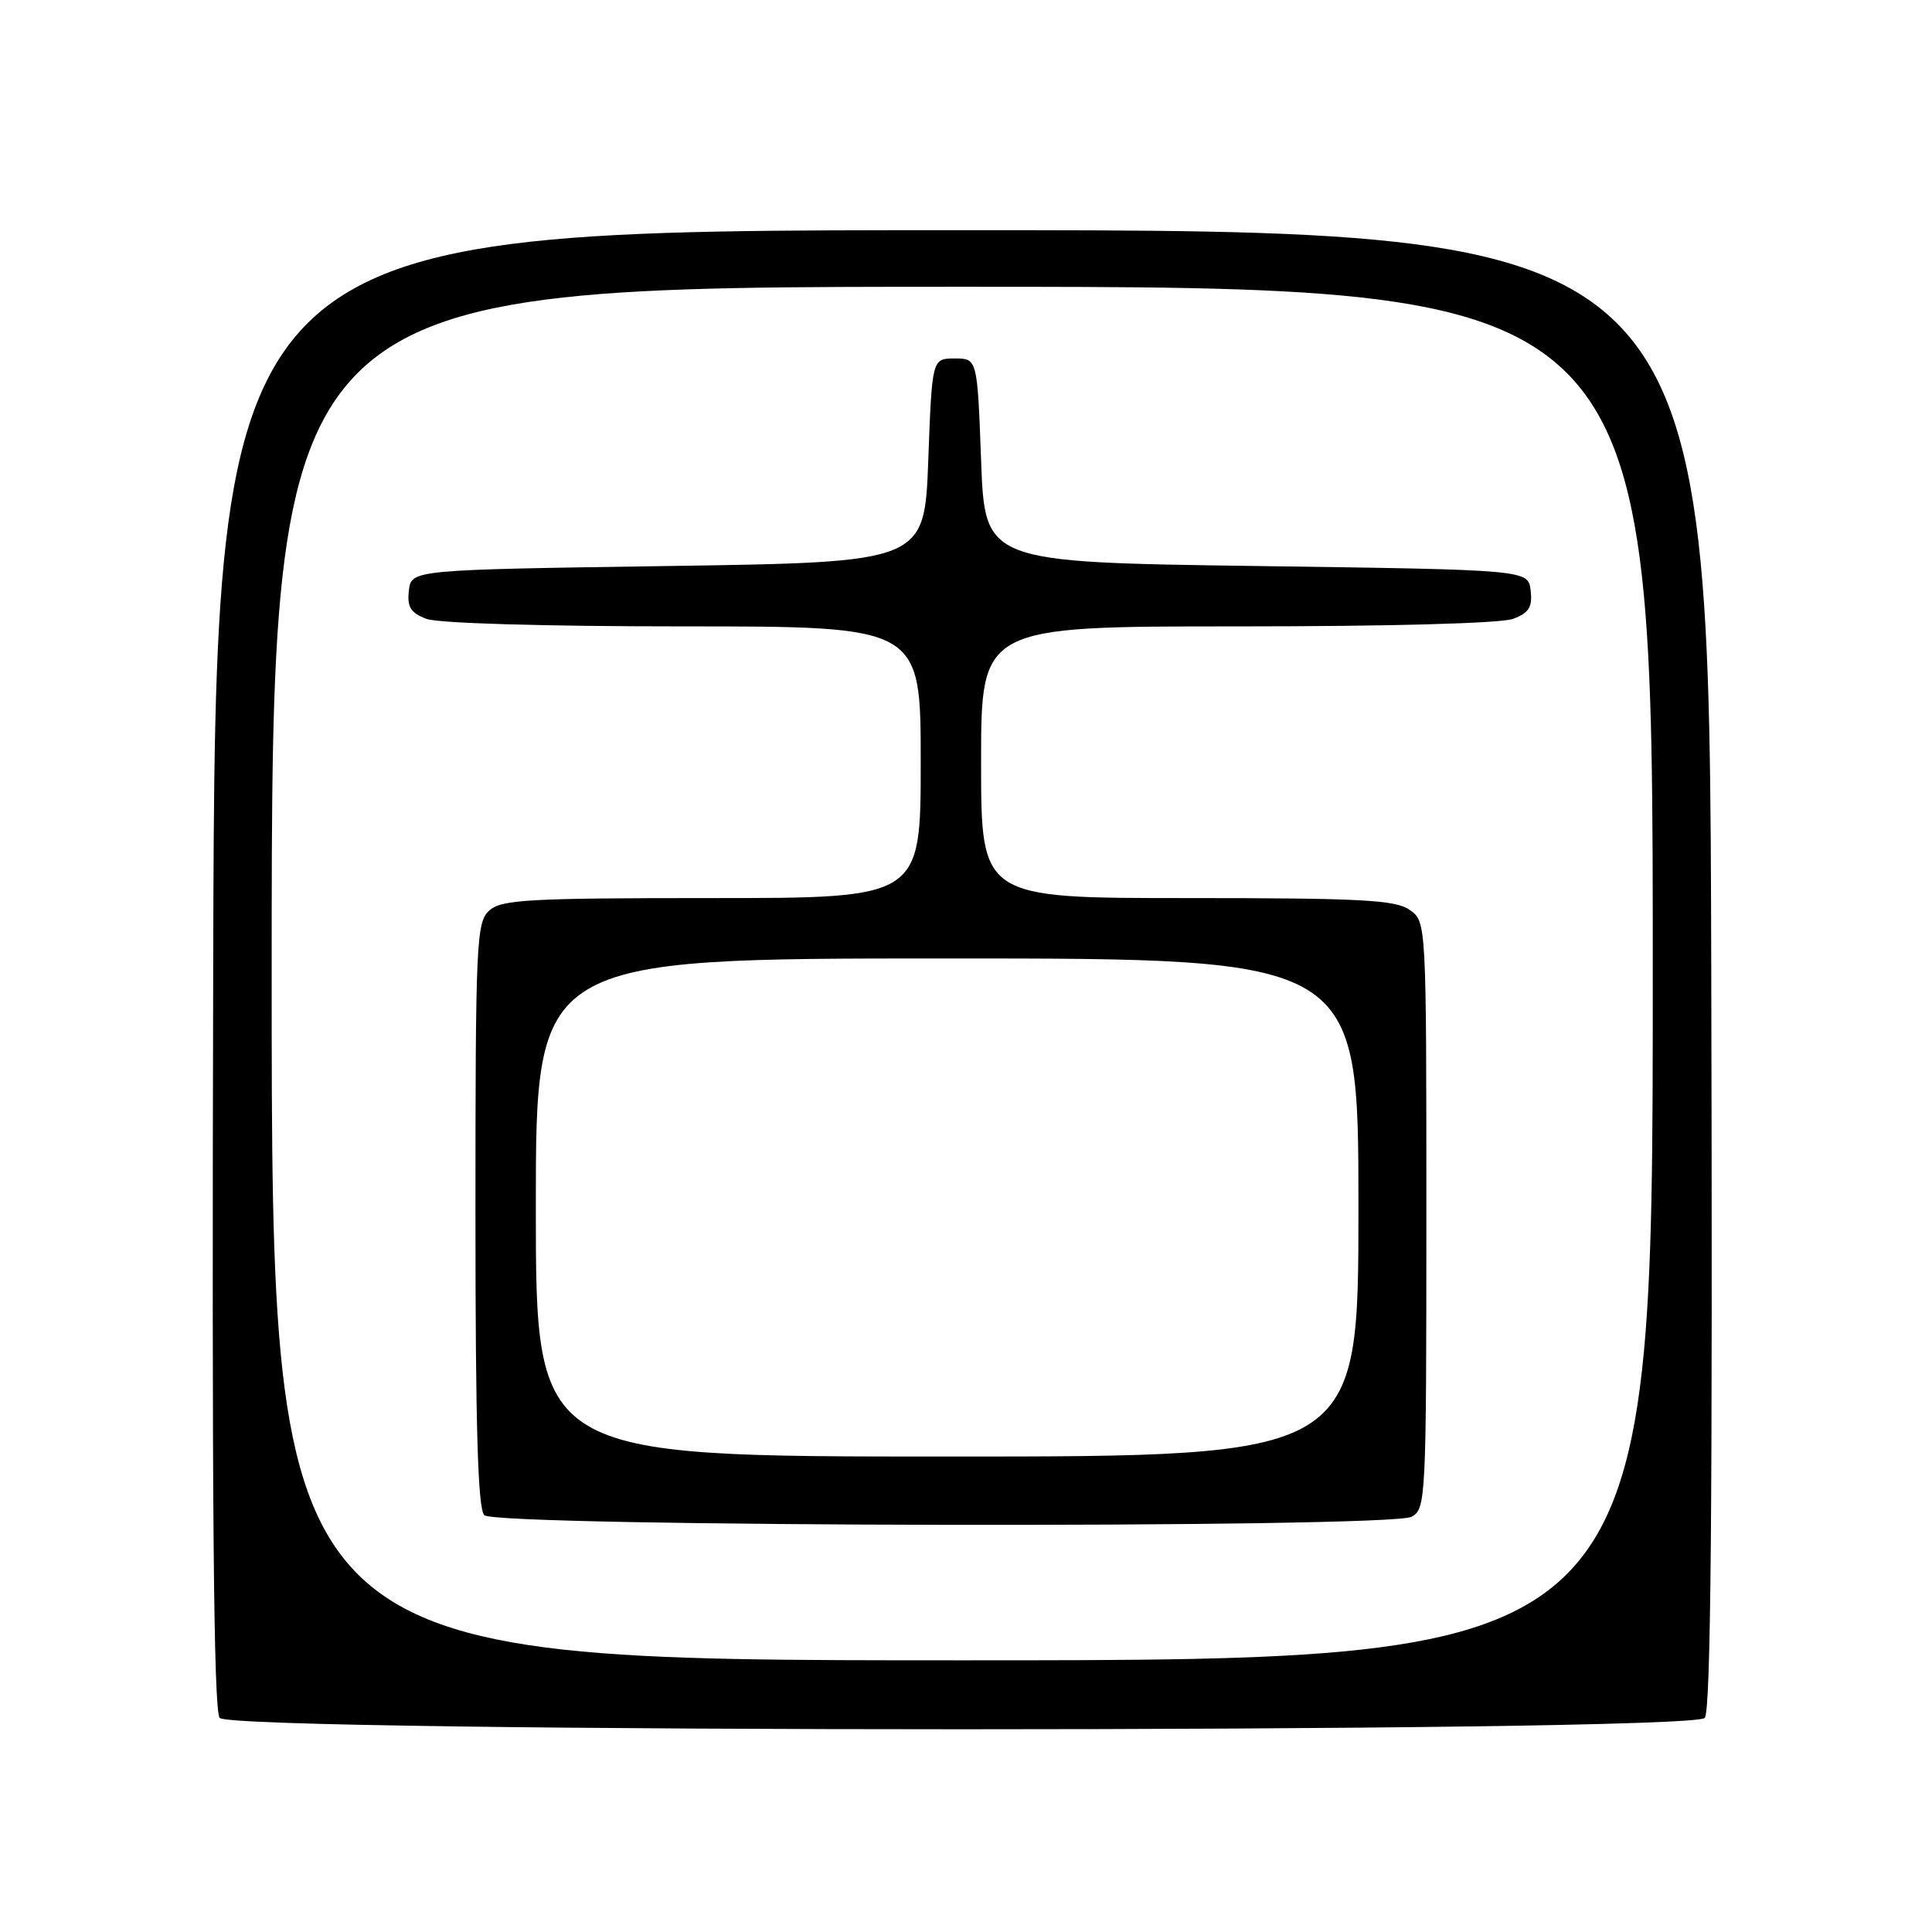 <?xml version="1.0" encoding="UTF-8" standalone="no"?>
<!DOCTYPE svg PUBLIC "-//W3C//DTD SVG 1.1//EN" "http://www.w3.org/Graphics/SVG/1.1/DTD/svg11.dtd" >
<svg xmlns="http://www.w3.org/2000/svg" xmlns:xlink="http://www.w3.org/1999/xlink" version="1.1" viewBox="0 0 256 256">
 <g >
 <path fill="currentColor"
d=" M 225.89 227.63 C 226.70 226.65 226.94 199.46 226.75 128.39 C 226.50 30.50 226.50 30.50 127.50 30.50 C 28.50 30.50 28.50 30.50 28.25 128.39 C 28.06 199.47 28.30 226.65 29.11 227.63 C 30.77 229.64 224.23 229.64 225.89 227.63 Z  M 36.00 129.00 C 36.00 38.00 36.00 38.00 127.50 38.00 C 219.00 38.00 219.00 38.00 219.00 129.00 C 219.00 220.00 219.00 220.00 127.50 220.00 C 36.00 220.00 36.00 220.00 36.00 129.00 Z  M 187.04 200.98 C 188.94 199.96 189.00 198.65 189.00 161.02 C 189.00 122.11 189.00 122.11 186.78 120.56 C 184.90 119.24 180.35 119.00 157.28 119.00 C 130.00 119.00 130.00 119.00 130.00 101.00 C 130.00 83.00 130.00 83.00 163.93 83.00 C 184.15 83.00 198.93 82.60 200.50 82.00 C 202.60 81.20 203.07 80.44 202.82 78.25 C 202.50 75.50 202.50 75.50 166.50 75.00 C 130.50 74.50 130.50 74.50 130.00 61.00 C 129.50 47.50 129.50 47.50 126.50 47.50 C 123.50 47.50 123.50 47.50 123.00 61.00 C 122.50 74.50 122.50 74.50 88.50 75.00 C 54.50 75.50 54.50 75.50 54.18 78.25 C 53.93 80.44 54.40 81.20 56.50 82.00 C 58.05 82.59 72.02 83.00 90.57 83.00 C 122.00 83.00 122.00 83.00 122.00 101.00 C 122.00 119.00 122.00 119.00 94.33 119.00 C 69.98 119.00 66.44 119.20 64.83 120.65 C 63.12 122.20 63.00 124.79 63.00 160.95 C 63.00 189.13 63.32 199.92 64.17 200.77 C 65.74 202.34 184.12 202.54 187.04 200.98 Z  M 71.00 160.00 C 71.00 127.00 71.00 127.00 125.50 127.00 C 180.00 127.00 180.00 127.00 180.00 160.00 C 180.00 193.00 180.00 193.00 125.50 193.00 C 71.00 193.00 71.00 193.00 71.00 160.00 Z "/>
</g>
</svg>